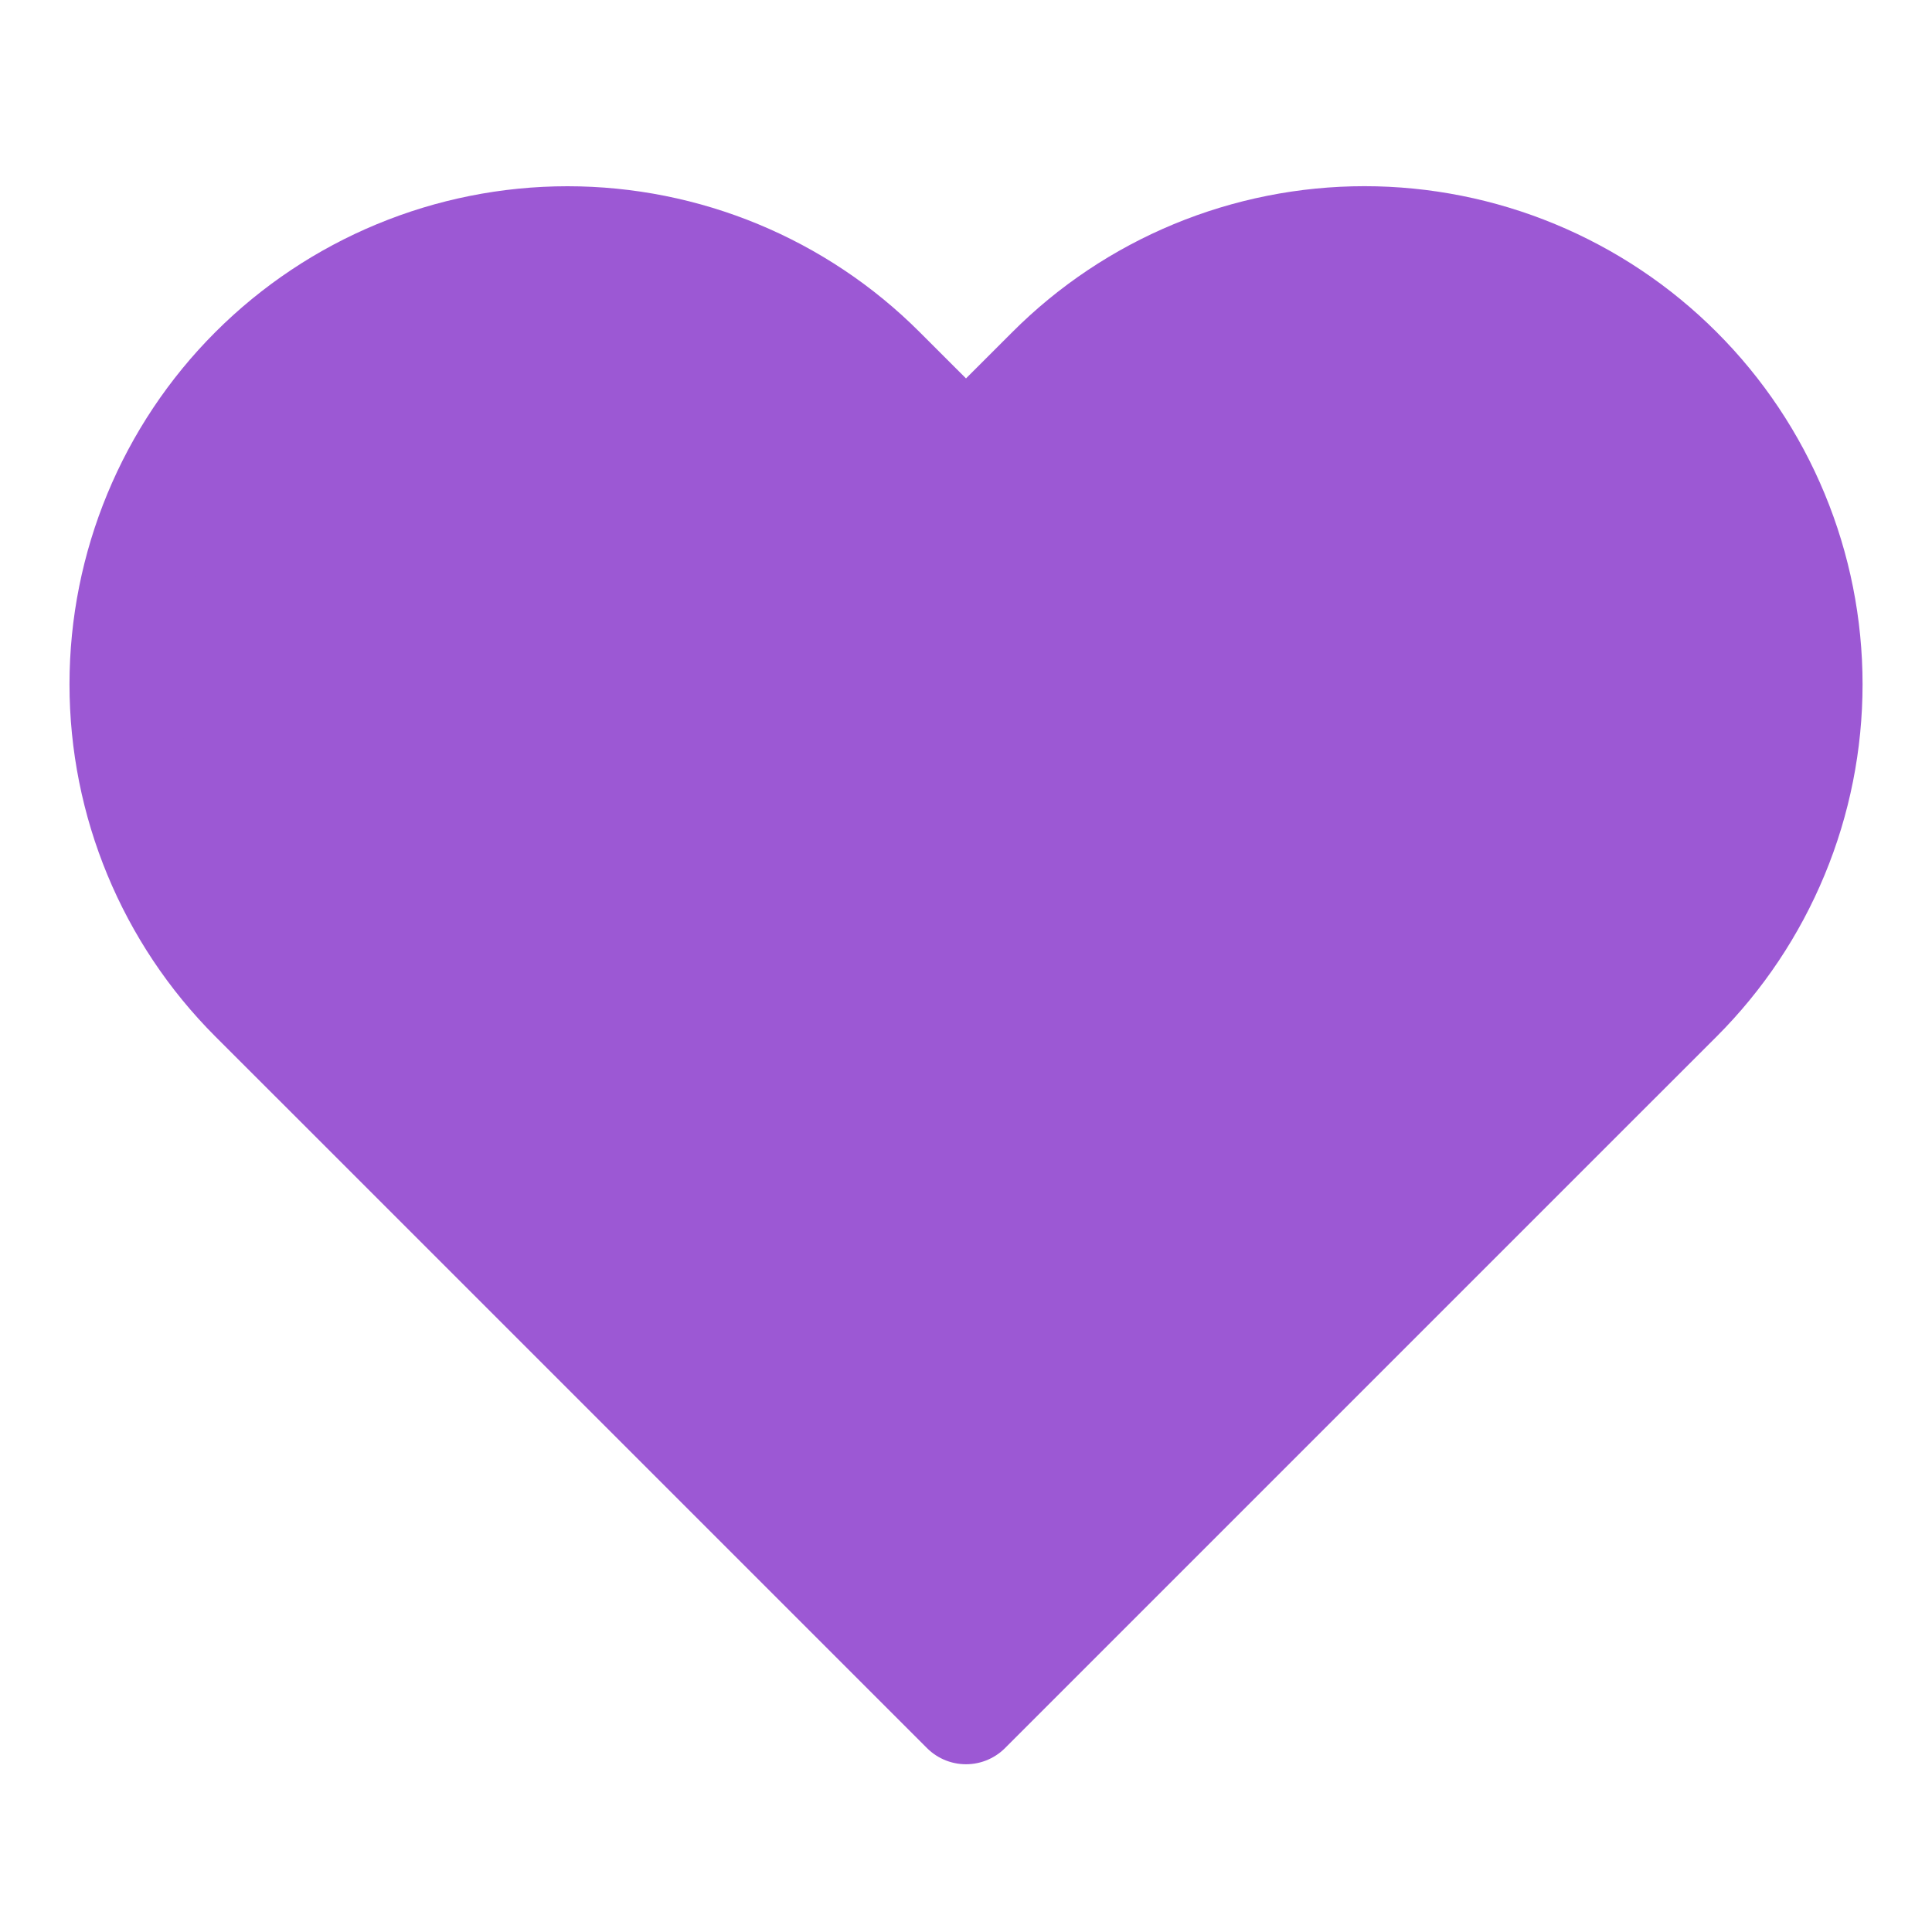 <svg width="35" height="35" viewBox="0 0 35 35" fill="none" xmlns="http://www.w3.org/2000/svg">
<path d="M30.392 6.724C29.647 5.978 28.762 5.387 27.789 4.984C26.816 4.581 25.772 4.373 24.719 4.373C23.665 4.373 22.622 4.581 21.648 4.984C20.675 5.387 19.791 5.978 19.046 6.724L17.5 8.269L15.954 6.724C14.45 5.219 12.409 4.374 10.281 4.374C8.154 4.374 6.113 5.219 4.608 6.724C3.104 8.228 2.259 10.269 2.259 12.396C2.259 14.524 3.104 16.565 4.608 18.07L6.154 19.615L17.5 30.961L28.846 19.615L30.392 18.07C31.137 17.325 31.728 16.44 32.131 15.467C32.535 14.493 32.742 13.45 32.742 12.396C32.742 11.343 32.535 10.3 32.131 9.326C31.728 8.353 31.137 7.468 30.392 6.724Z" fill="#9C58D4" stroke="#9C58D4" stroke-width="2" stroke-linecap="round" stroke-linejoin="round"/>
</svg>

